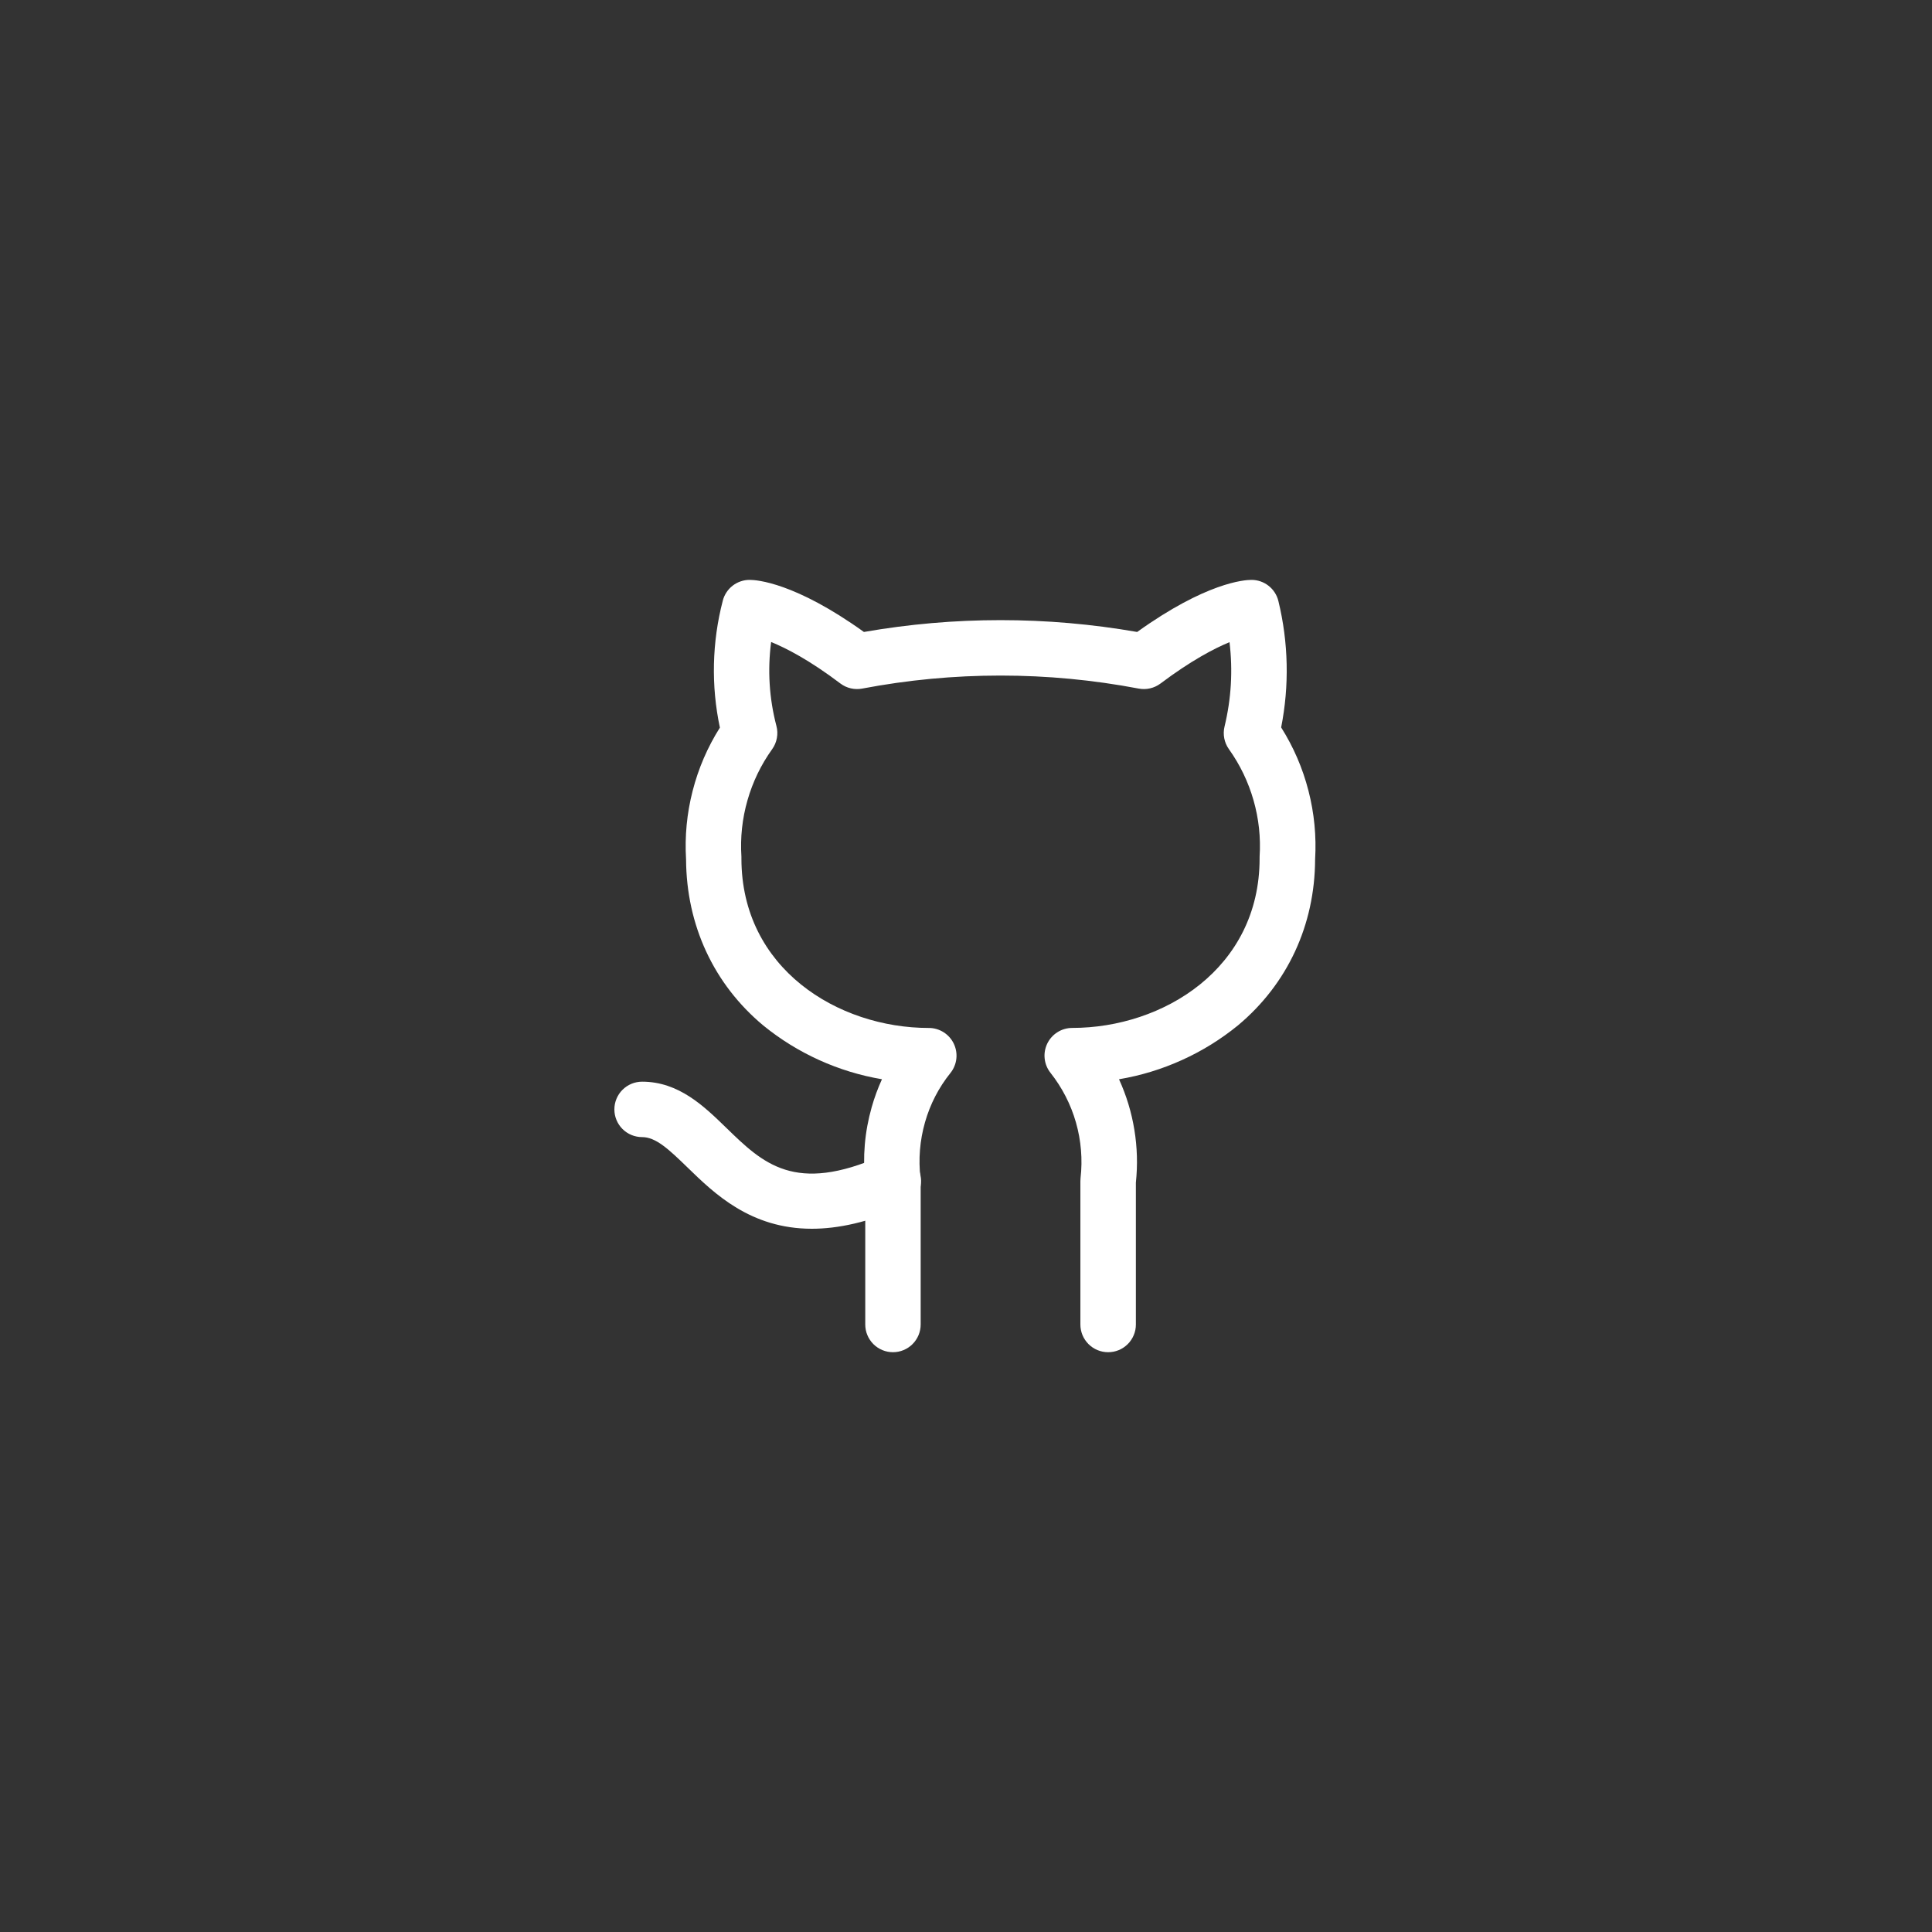 <svg xmlns="http://www.w3.org/2000/svg" xmlns:xlink="http://www.w3.org/1999/xlink" width="500" zoomAndPan="magnify" viewBox="0 0 375 375" height="500" preserveAspectRatio="xMidYMid meet" version="1.0"><rect x="0" y="0" width="375" height="375" fill="#333333" stroke="none"/><defs><clipPath id="ef0f6d84f5"><path d="M 133 112.5 L 255.75 112.5 L 255.75 262.5 L 133 262.5 Z M 133 112.5 " clip-rule="nonzero"/></clipPath><clipPath id="fa7b4a6b34"><path d="M 119.25 209 L 179 209 L 179 239 L 119.25 239 Z M 119.25 209 " clip-rule="nonzero"/></clipPath></defs><g clip-path="url(#ef0f6d84f5)"><path fill="#ffffff" d="M 215.078 262.461 C 214.727 262.461 214.375 262.426 214.031 262.359 C 213.684 262.289 213.348 262.188 213.02 262.051 C 212.695 261.918 212.387 261.75 212.09 261.555 C 211.797 261.359 211.527 261.137 211.277 260.887 C 211.027 260.637 210.805 260.367 210.609 260.07 C 210.41 259.777 210.246 259.469 210.109 259.141 C 209.977 258.816 209.875 258.48 209.805 258.133 C 209.734 257.785 209.703 257.438 209.703 257.082 L 209.703 229.262 C 209.703 229.062 209.711 228.863 209.734 228.664 C 209.941 226.855 209.969 225.039 209.816 223.223 C 209.668 221.406 209.34 219.621 208.84 217.867 C 208.34 216.113 207.672 214.426 206.84 212.805 C 206.008 211.184 205.023 209.656 203.895 208.227 C 203.582 207.832 203.328 207.398 203.137 206.93 C 202.945 206.465 202.824 205.98 202.77 205.477 C 202.715 204.977 202.73 204.477 202.816 203.977 C 202.906 203.48 203.059 203.004 203.277 202.551 C 203.5 202.094 203.777 201.68 204.117 201.305 C 204.453 200.93 204.836 200.605 205.266 200.34 C 205.691 200.07 206.148 199.867 206.633 199.73 C 207.121 199.59 207.613 199.52 208.121 199.52 C 225.75 199.52 244.488 187.996 244.488 166.633 C 244.488 166.516 244.488 166.402 244.488 166.289 C 244.727 162.57 244.332 158.922 243.312 155.34 C 242.289 151.758 240.695 148.449 238.535 145.414 C 238.078 144.777 237.777 144.074 237.629 143.305 C 237.48 142.535 237.5 141.77 237.684 141.012 C 238.988 135.613 239.309 130.156 238.648 124.645 C 235.668 125.871 231.191 128.211 225.246 132.676 C 224.641 133.125 223.969 133.438 223.234 133.609 C 222.5 133.777 221.758 133.793 221.016 133.652 C 212.152 131.969 203.211 131.125 194.188 131.125 C 185.164 131.125 176.223 131.969 167.359 133.652 C 166.617 133.793 165.879 133.777 165.141 133.609 C 164.406 133.438 163.734 133.125 163.133 132.676 C 157.152 128.152 152.656 125.828 149.676 124.613 C 148.961 130.117 149.305 135.555 150.707 140.926 C 150.91 141.699 150.938 142.477 150.789 143.262 C 150.645 144.047 150.34 144.766 149.875 145.414 C 147.707 148.445 146.109 151.75 145.086 155.332 C 144.062 158.914 143.672 162.566 143.91 166.281 C 143.91 166.402 143.91 166.52 143.91 166.637 C 143.91 188 162.648 199.527 180.277 199.527 C 180.785 199.523 181.281 199.594 181.766 199.734 C 182.254 199.875 182.711 200.078 183.141 200.348 C 183.566 200.617 183.953 200.941 184.289 201.316 C 184.625 201.695 184.906 202.109 185.125 202.566 C 185.344 203.023 185.496 203.5 185.582 204 C 185.668 204.5 185.684 205 185.625 205.504 C 185.57 206.004 185.445 206.492 185.25 206.957 C 185.059 207.426 184.805 207.859 184.488 208.254 C 182.191 211.117 180.543 214.316 179.539 217.848 C 178.535 221.395 178.242 224.996 178.664 228.656 C 178.691 228.855 178.703 229.055 178.703 229.258 L 178.703 257.082 C 178.703 257.438 178.668 257.785 178.598 258.133 C 178.527 258.48 178.426 258.816 178.293 259.141 C 178.156 259.469 177.992 259.777 177.793 260.07 C 177.598 260.367 177.375 260.637 177.125 260.887 C 176.875 261.137 176.605 261.359 176.312 261.555 C 176.016 261.75 175.707 261.918 175.383 262.051 C 175.055 262.188 174.719 262.289 174.371 262.359 C 174.027 262.426 173.676 262.461 173.324 262.461 C 172.969 262.461 172.621 262.426 172.273 262.359 C 171.926 262.289 171.59 262.188 171.266 262.051 C 170.938 261.918 170.629 261.75 170.336 261.555 C 170.043 261.359 169.77 261.137 169.52 260.887 C 169.27 260.637 169.047 260.367 168.852 260.07 C 168.656 259.777 168.488 259.469 168.355 259.141 C 168.219 258.816 168.117 258.48 168.047 258.133 C 167.98 257.785 167.945 257.438 167.945 257.082 L 167.945 229.547 C 167.414 224.59 167.832 219.715 169.191 214.918 C 169.719 213.055 170.383 211.242 171.188 209.48 C 166.957 208.766 162.891 207.52 158.984 205.75 C 155.078 203.98 151.461 201.738 148.137 199.031 C 138.531 191.016 133.234 179.582 133.164 166.809 C 132.895 162.309 133.32 157.875 134.441 153.504 C 135.562 149.137 137.324 145.047 139.73 141.23 C 138.867 137.156 138.484 133.035 138.578 128.871 C 138.676 124.707 139.246 120.609 140.297 116.578 C 140.445 116 140.684 115.465 141.012 114.969 C 141.34 114.473 141.738 114.039 142.211 113.676 C 142.684 113.312 143.199 113.035 143.762 112.844 C 144.328 112.648 144.906 112.555 145.5 112.555 C 146.898 112.555 154.289 113.059 167.688 122.664 C 176.461 121.133 185.297 120.367 194.203 120.367 C 203.109 120.367 211.949 121.133 220.723 122.664 C 234.117 113.059 241.516 112.555 242.906 112.555 C 243.508 112.555 244.094 112.652 244.664 112.848 C 245.234 113.047 245.758 113.328 246.23 113.703 C 246.703 114.074 247.105 114.512 247.43 115.02 C 247.758 115.527 247.992 116.074 248.133 116.656 C 249.113 120.68 249.645 124.758 249.738 128.895 C 249.828 133.035 249.473 137.133 248.672 141.191 C 251.082 145.016 252.848 149.109 253.973 153.484 C 255.098 157.859 255.527 162.301 255.262 166.809 C 255.211 179.578 249.883 191.012 240.281 199.031 C 236.953 201.742 233.332 203.984 229.418 205.754 C 225.508 207.527 221.434 208.77 217.199 209.484 C 218.633 212.621 219.625 215.891 220.18 219.293 C 220.738 222.695 220.836 226.113 220.473 229.543 L 220.473 257.082 C 220.473 257.438 220.441 257.789 220.371 258.137 C 220.301 258.48 220.199 258.82 220.062 259.145 C 219.926 259.473 219.762 259.781 219.562 260.078 C 219.367 260.371 219.145 260.645 218.895 260.891 C 218.641 261.141 218.371 261.363 218.074 261.562 C 217.781 261.758 217.469 261.922 217.145 262.059 C 216.816 262.191 216.477 262.293 216.133 262.363 C 215.785 262.43 215.434 262.465 215.078 262.461 Z M 215.078 262.461 " fill-opacity="1" fill-rule="nonzero"/></g><g clip-path="url(#fa7b4a6b34)"><path fill="#ffffff" d="M 157.574 238.5 C 145.68 238.5 138.645 231.66 133.469 226.625 C 129.707 222.965 127.258 220.711 124.629 220.711 C 124.273 220.711 123.926 220.676 123.578 220.605 C 123.234 220.539 122.895 220.438 122.57 220.301 C 122.242 220.168 121.934 220 121.641 219.805 C 121.348 219.609 121.074 219.387 120.824 219.137 C 120.574 218.887 120.352 218.613 120.156 218.32 C 119.961 218.027 119.793 217.719 119.66 217.391 C 119.523 217.062 119.422 216.727 119.352 216.383 C 119.285 216.035 119.25 215.688 119.25 215.332 C 119.25 214.98 119.285 214.629 119.352 214.281 C 119.422 213.938 119.523 213.602 119.66 213.273 C 119.793 212.949 119.961 212.637 120.156 212.344 C 120.352 212.051 120.574 211.777 120.824 211.531 C 121.074 211.281 121.348 211.059 121.641 210.859 C 121.934 210.664 122.242 210.5 122.57 210.363 C 122.895 210.227 123.234 210.125 123.578 210.059 C 123.926 209.988 124.273 209.953 124.629 209.953 C 131.762 209.953 136.652 214.715 140.969 218.91 C 148.098 225.84 154.258 231.816 171.148 224.336 C 171.473 224.188 171.809 224.07 172.156 223.988 C 172.5 223.906 172.852 223.859 173.207 223.848 C 173.566 223.836 173.918 223.859 174.27 223.914 C 174.621 223.973 174.965 224.066 175.297 224.191 C 175.629 224.316 175.949 224.477 176.25 224.664 C 176.551 224.852 176.832 225.07 177.09 225.312 C 177.348 225.559 177.582 225.828 177.785 226.117 C 177.992 226.406 178.168 226.715 178.312 227.043 C 178.457 227.367 178.566 227.703 178.645 228.051 C 178.723 228.398 178.766 228.75 178.773 229.105 C 178.781 229.461 178.754 229.816 178.691 230.168 C 178.629 230.516 178.531 230.859 178.402 231.191 C 178.27 231.52 178.109 231.836 177.918 232.137 C 177.723 232.434 177.504 232.711 177.254 232.969 C 177.008 233.223 176.738 233.453 176.441 233.652 C 176.148 233.855 175.84 234.027 175.512 234.168 C 168.516 237.277 162.609 238.5 157.574 238.5 Z M 157.574 238.5 " fill-opacity="1" fill-rule="nonzero"/></g></svg>
